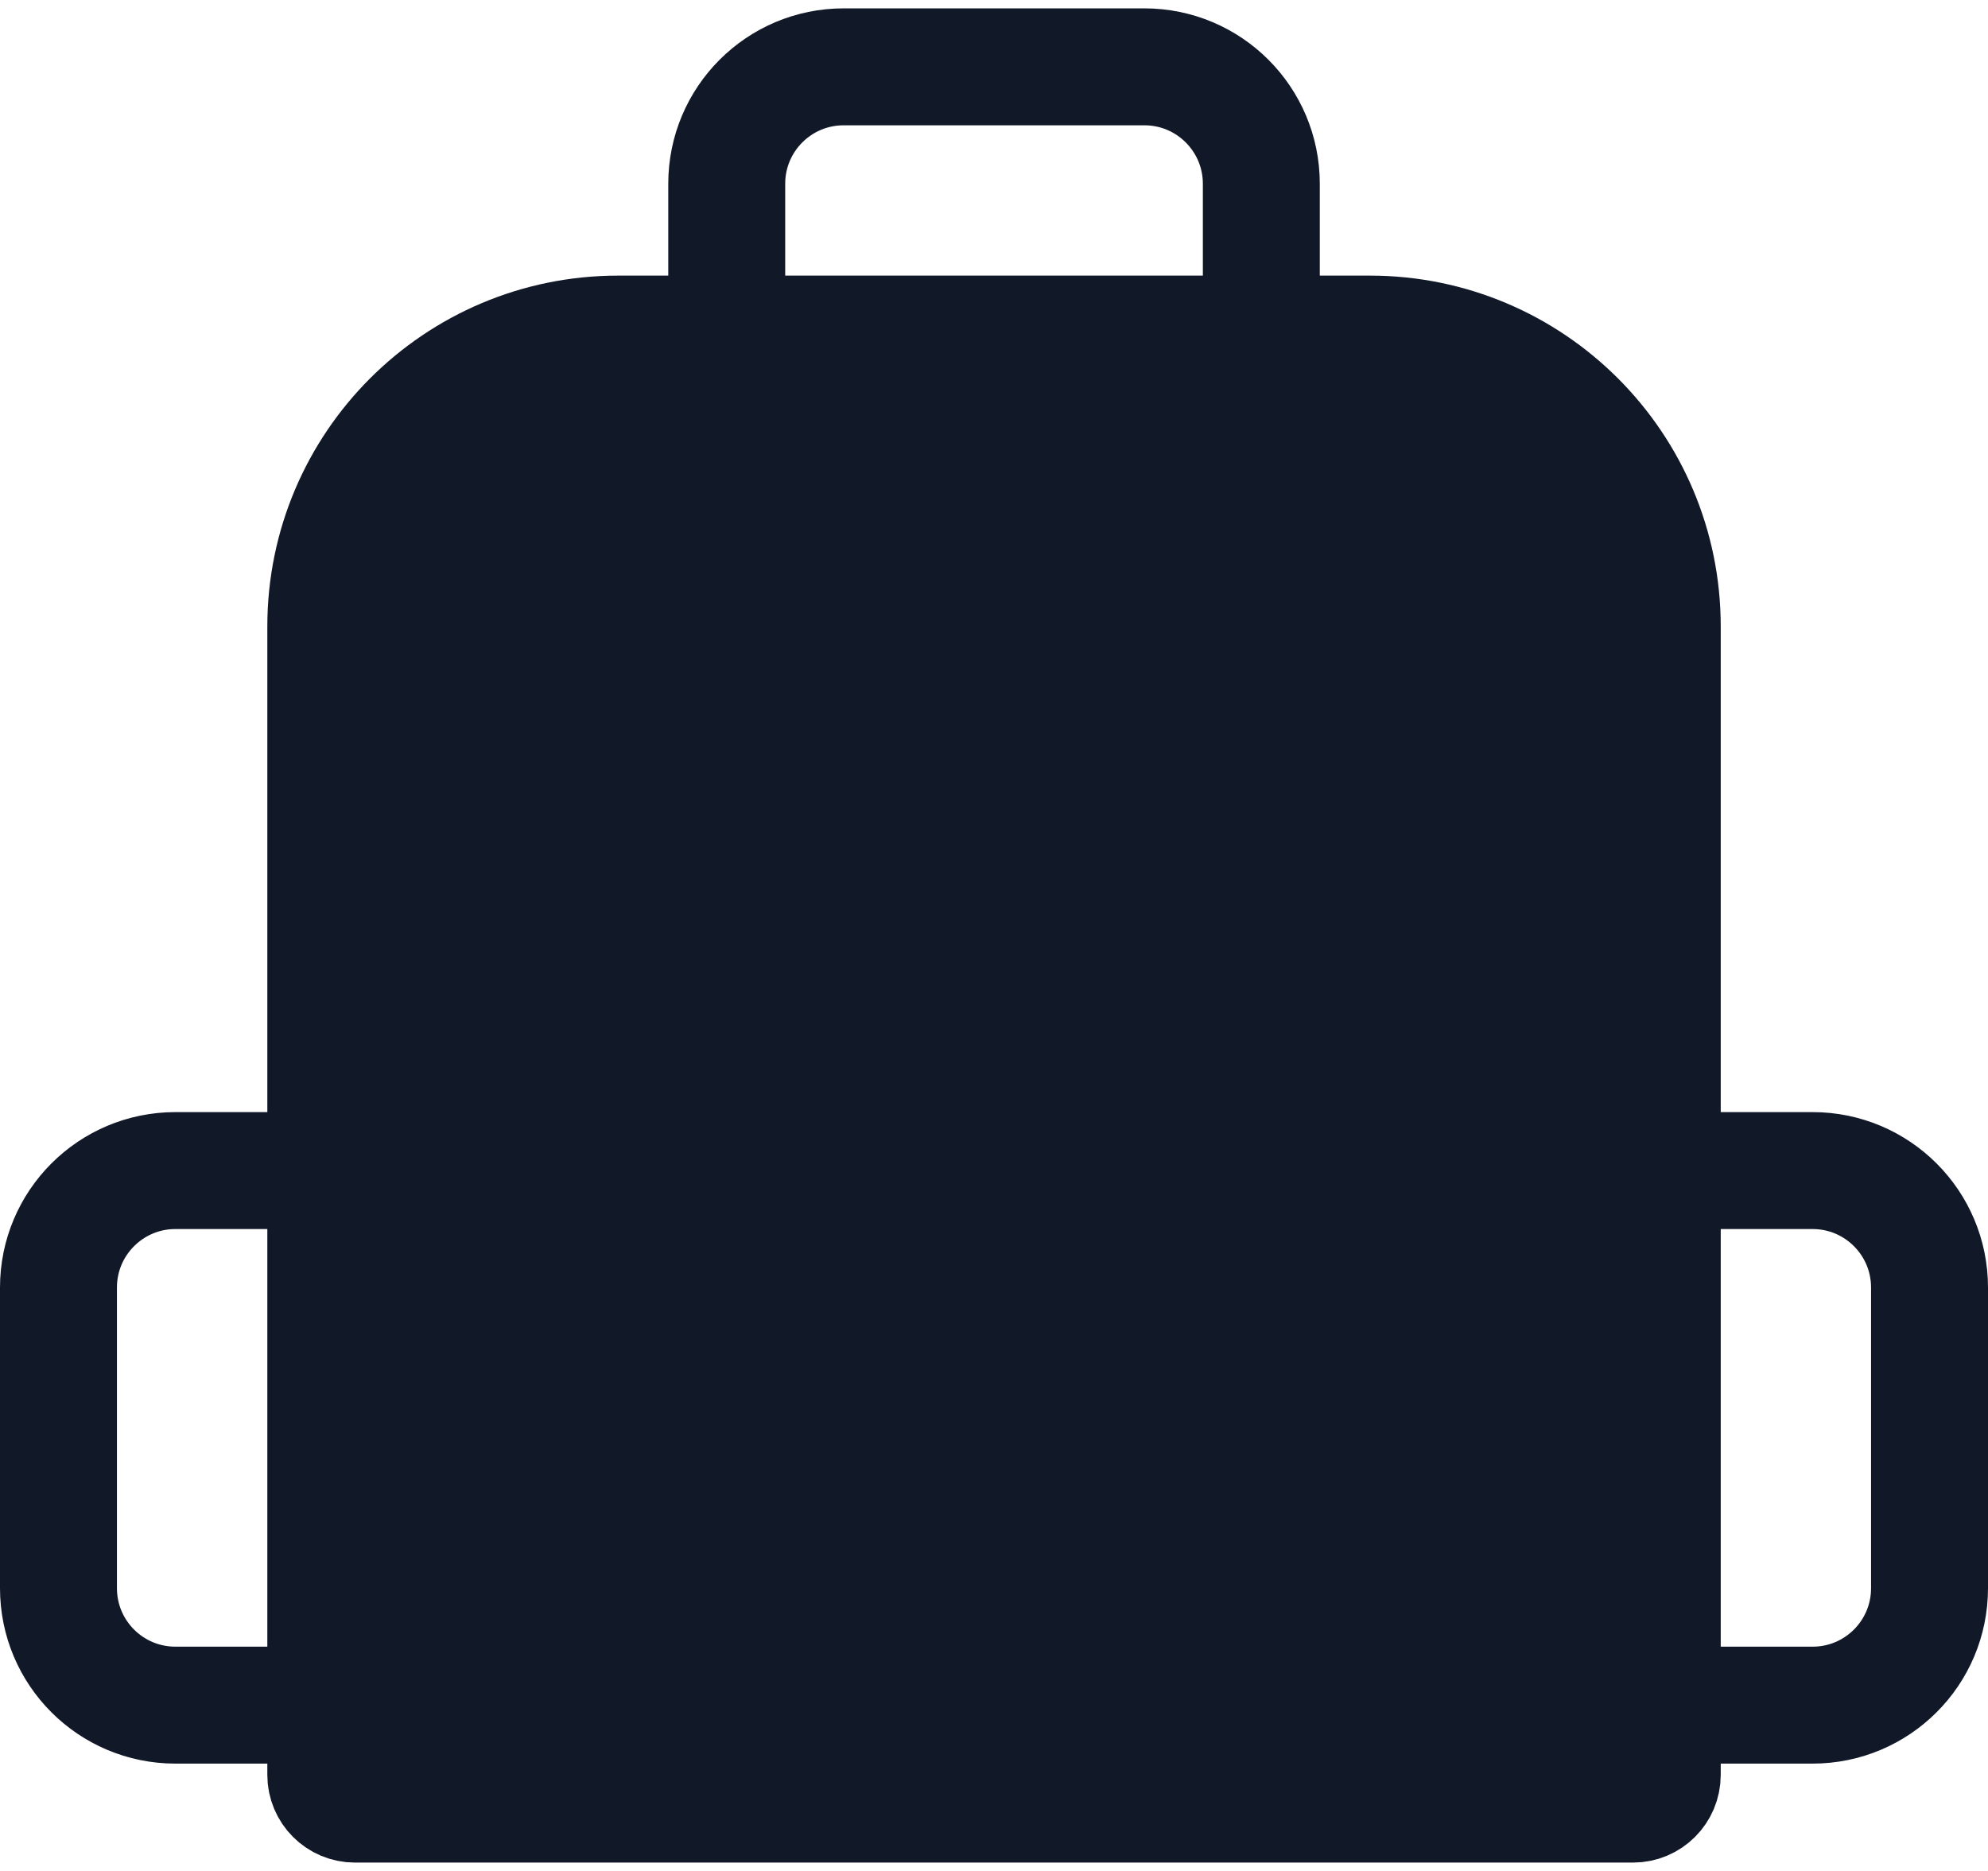 <svg width="34" height="32" viewBox="0 0 34 32" fill="none" xmlns="http://www.w3.org/2000/svg">
<path d="M5.572 10.714C5.572 7.953 7.81 5.714 10.572 5.714H23.429C26.19 5.714 28.429 7.953 28.429 10.714V30.357C28.429 30.633 28.205 30.857 27.929 30.857H6.072C5.795 30.857 5.572 30.633 5.572 30.357V10.714Z" fill="#111827" stroke="#111827" stroke-width="2"/>
<path d="M21.572 5.714V3.143C21.572 2.038 20.676 1.143 19.572 1.143H14.429C13.324 1.143 12.429 2.038 12.429 3.143V5.714" stroke="#111827" stroke-width="2" stroke-linecap="round"/>
<path d="M5.571 20.021L3 20.021C1.895 20.021 1 20.917 1 22.021L1 27.164C1 28.269 1.895 29.164 3 29.164L5.571 29.164" stroke="#111827" stroke-width="2" stroke-linecap="round"/>
<path d="M28.429 20.021L31 20.021C32.105 20.021 33 20.917 33 22.021L33 27.164C33 28.269 32.105 29.164 31 29.164L28.429 29.164" stroke="#111827" stroke-width="2" stroke-linecap="round"/>
<path d="M24.09 21.872V20.872H22.09V21.872H24.09ZM22.09 22.212C22.09 22.764 22.537 23.212 23.09 23.212C23.642 23.212 24.09 22.764 24.09 22.212H22.09ZM22.09 21.872V22.212H24.09V21.872H22.09Z" fill="#111827"/>
<path fill-rule="evenodd" clip-rule="evenodd" d="M12.134 20.555C15.285 21.241 18.887 21.255 22.09 20.512V22.212C22.09 22.764 22.537 23.212 23.09 23.212C23.642 23.212 24.09 22.764 24.09 22.212V19.928C25.039 19.588 25.929 19.169 26.733 18.67C27.895 17.95 28.429 16.596 28.429 15.23V11.414V10.714C28.429 7.953 26.19 5.714 23.429 5.714H10.572C7.81 5.714 5.572 7.953 5.572 10.714V11.414V15.317C5.572 16.632 6.064 17.94 7.178 18.64C8.044 19.184 9.044 19.641 10.134 20.007V22.212C10.134 22.764 10.582 23.212 11.134 23.212C11.687 23.212 12.134 22.764 12.134 22.212V20.555ZM12.134 20.555V17.831C12.134 17.279 11.687 16.831 11.134 16.831C10.582 16.831 10.134 17.279 10.134 17.831V20.007C10.773 20.221 11.443 20.404 12.134 20.555ZM24.09 19.928V17.831C24.09 17.279 23.642 16.831 23.09 16.831C22.537 16.831 22.09 17.279 22.09 17.831V20.512C22.777 20.353 23.447 20.158 24.09 19.928Z" fill="#111827"/>
<path d="M12.134 21.872V20.872H10.134V21.872H12.134ZM10.134 22.212C10.134 22.764 10.582 23.212 11.134 23.212C11.687 23.212 12.134 22.764 12.134 22.212H10.134ZM10.134 21.872V22.212H12.134V21.872H10.134Z" fill="#111827"/>
</svg>
